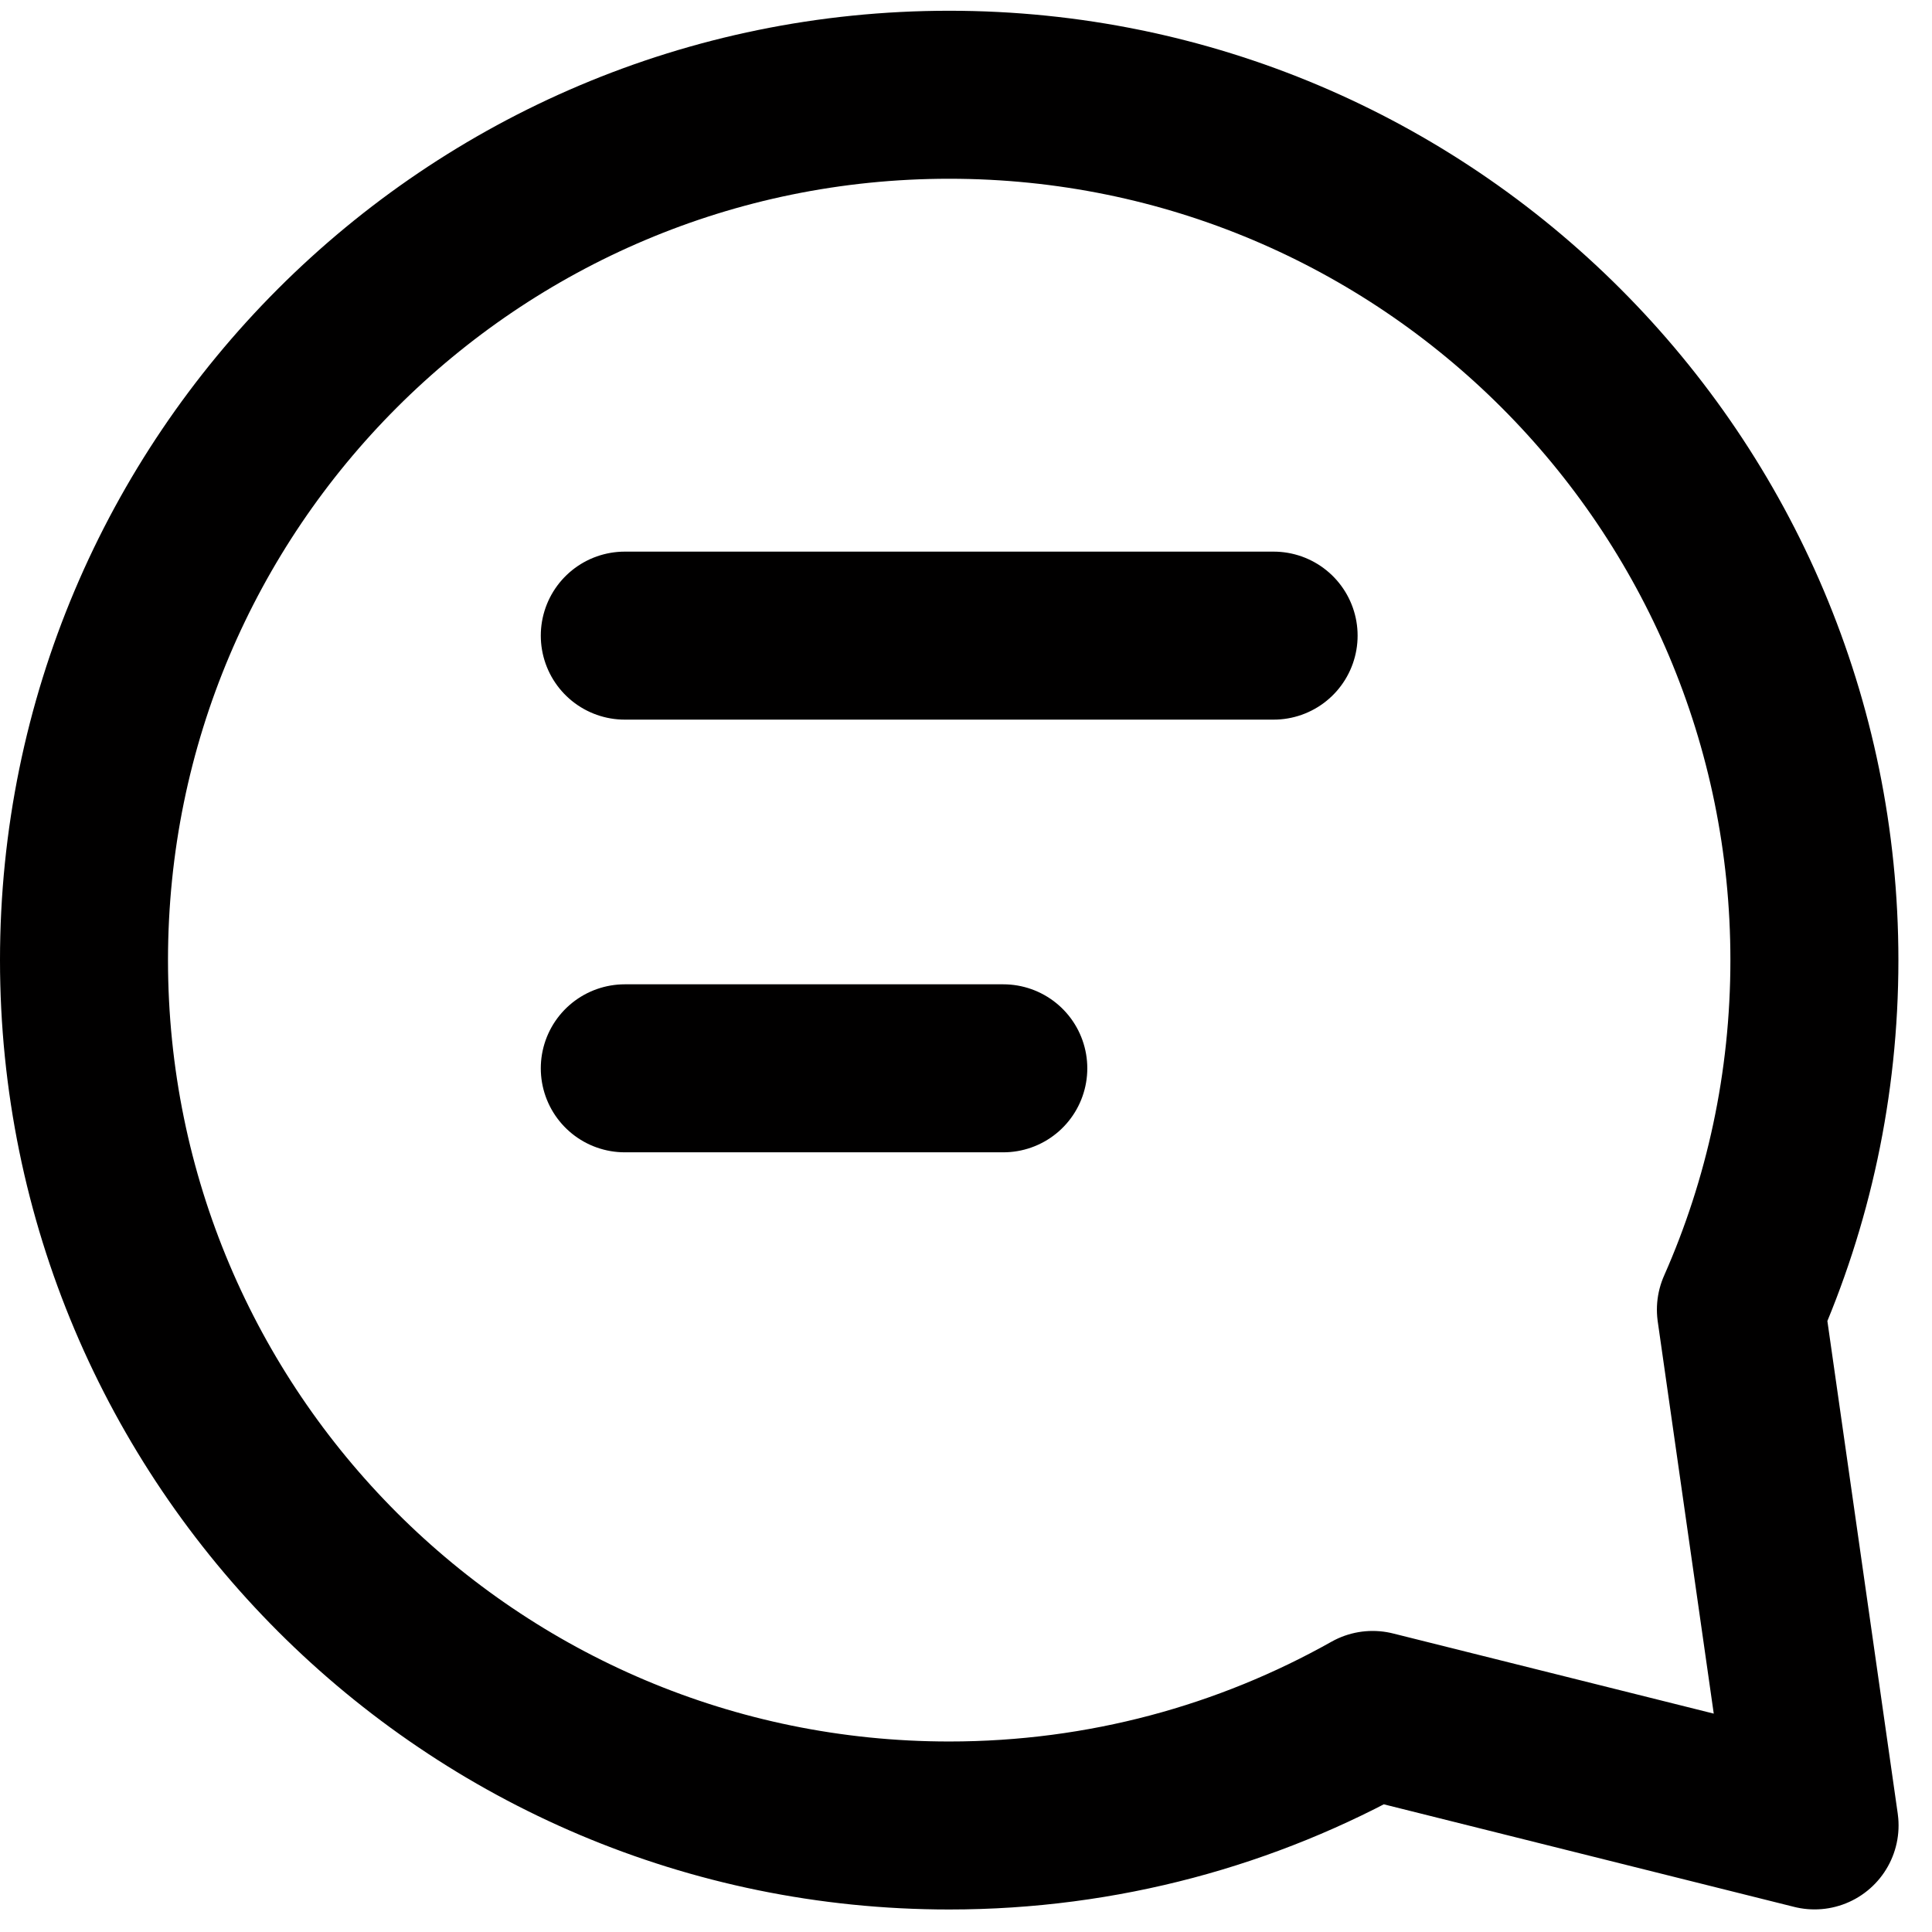 <svg width="23" height="23" viewBox="0 0 23 23" fill="none" xmlns="http://www.w3.org/2000/svg">
<path d="M7.438 7.567H15.162M7.438 12.718H11.944M21.6 11.43C21.6 12.911 21.288 14.319 20.725 15.591L21.602 21.731L16.341 20.416C14.851 21.254 13.132 21.732 11.3 21.732C5.611 21.732 1 17.12 1 11.43C1 5.74 5.611 1.128 11.3 1.128C16.989 1.128 21.6 5.74 21.6 11.43Z" stroke="#010000" stroke-width="2" stroke-linecap="round" stroke-linejoin="round"/>
</svg>
